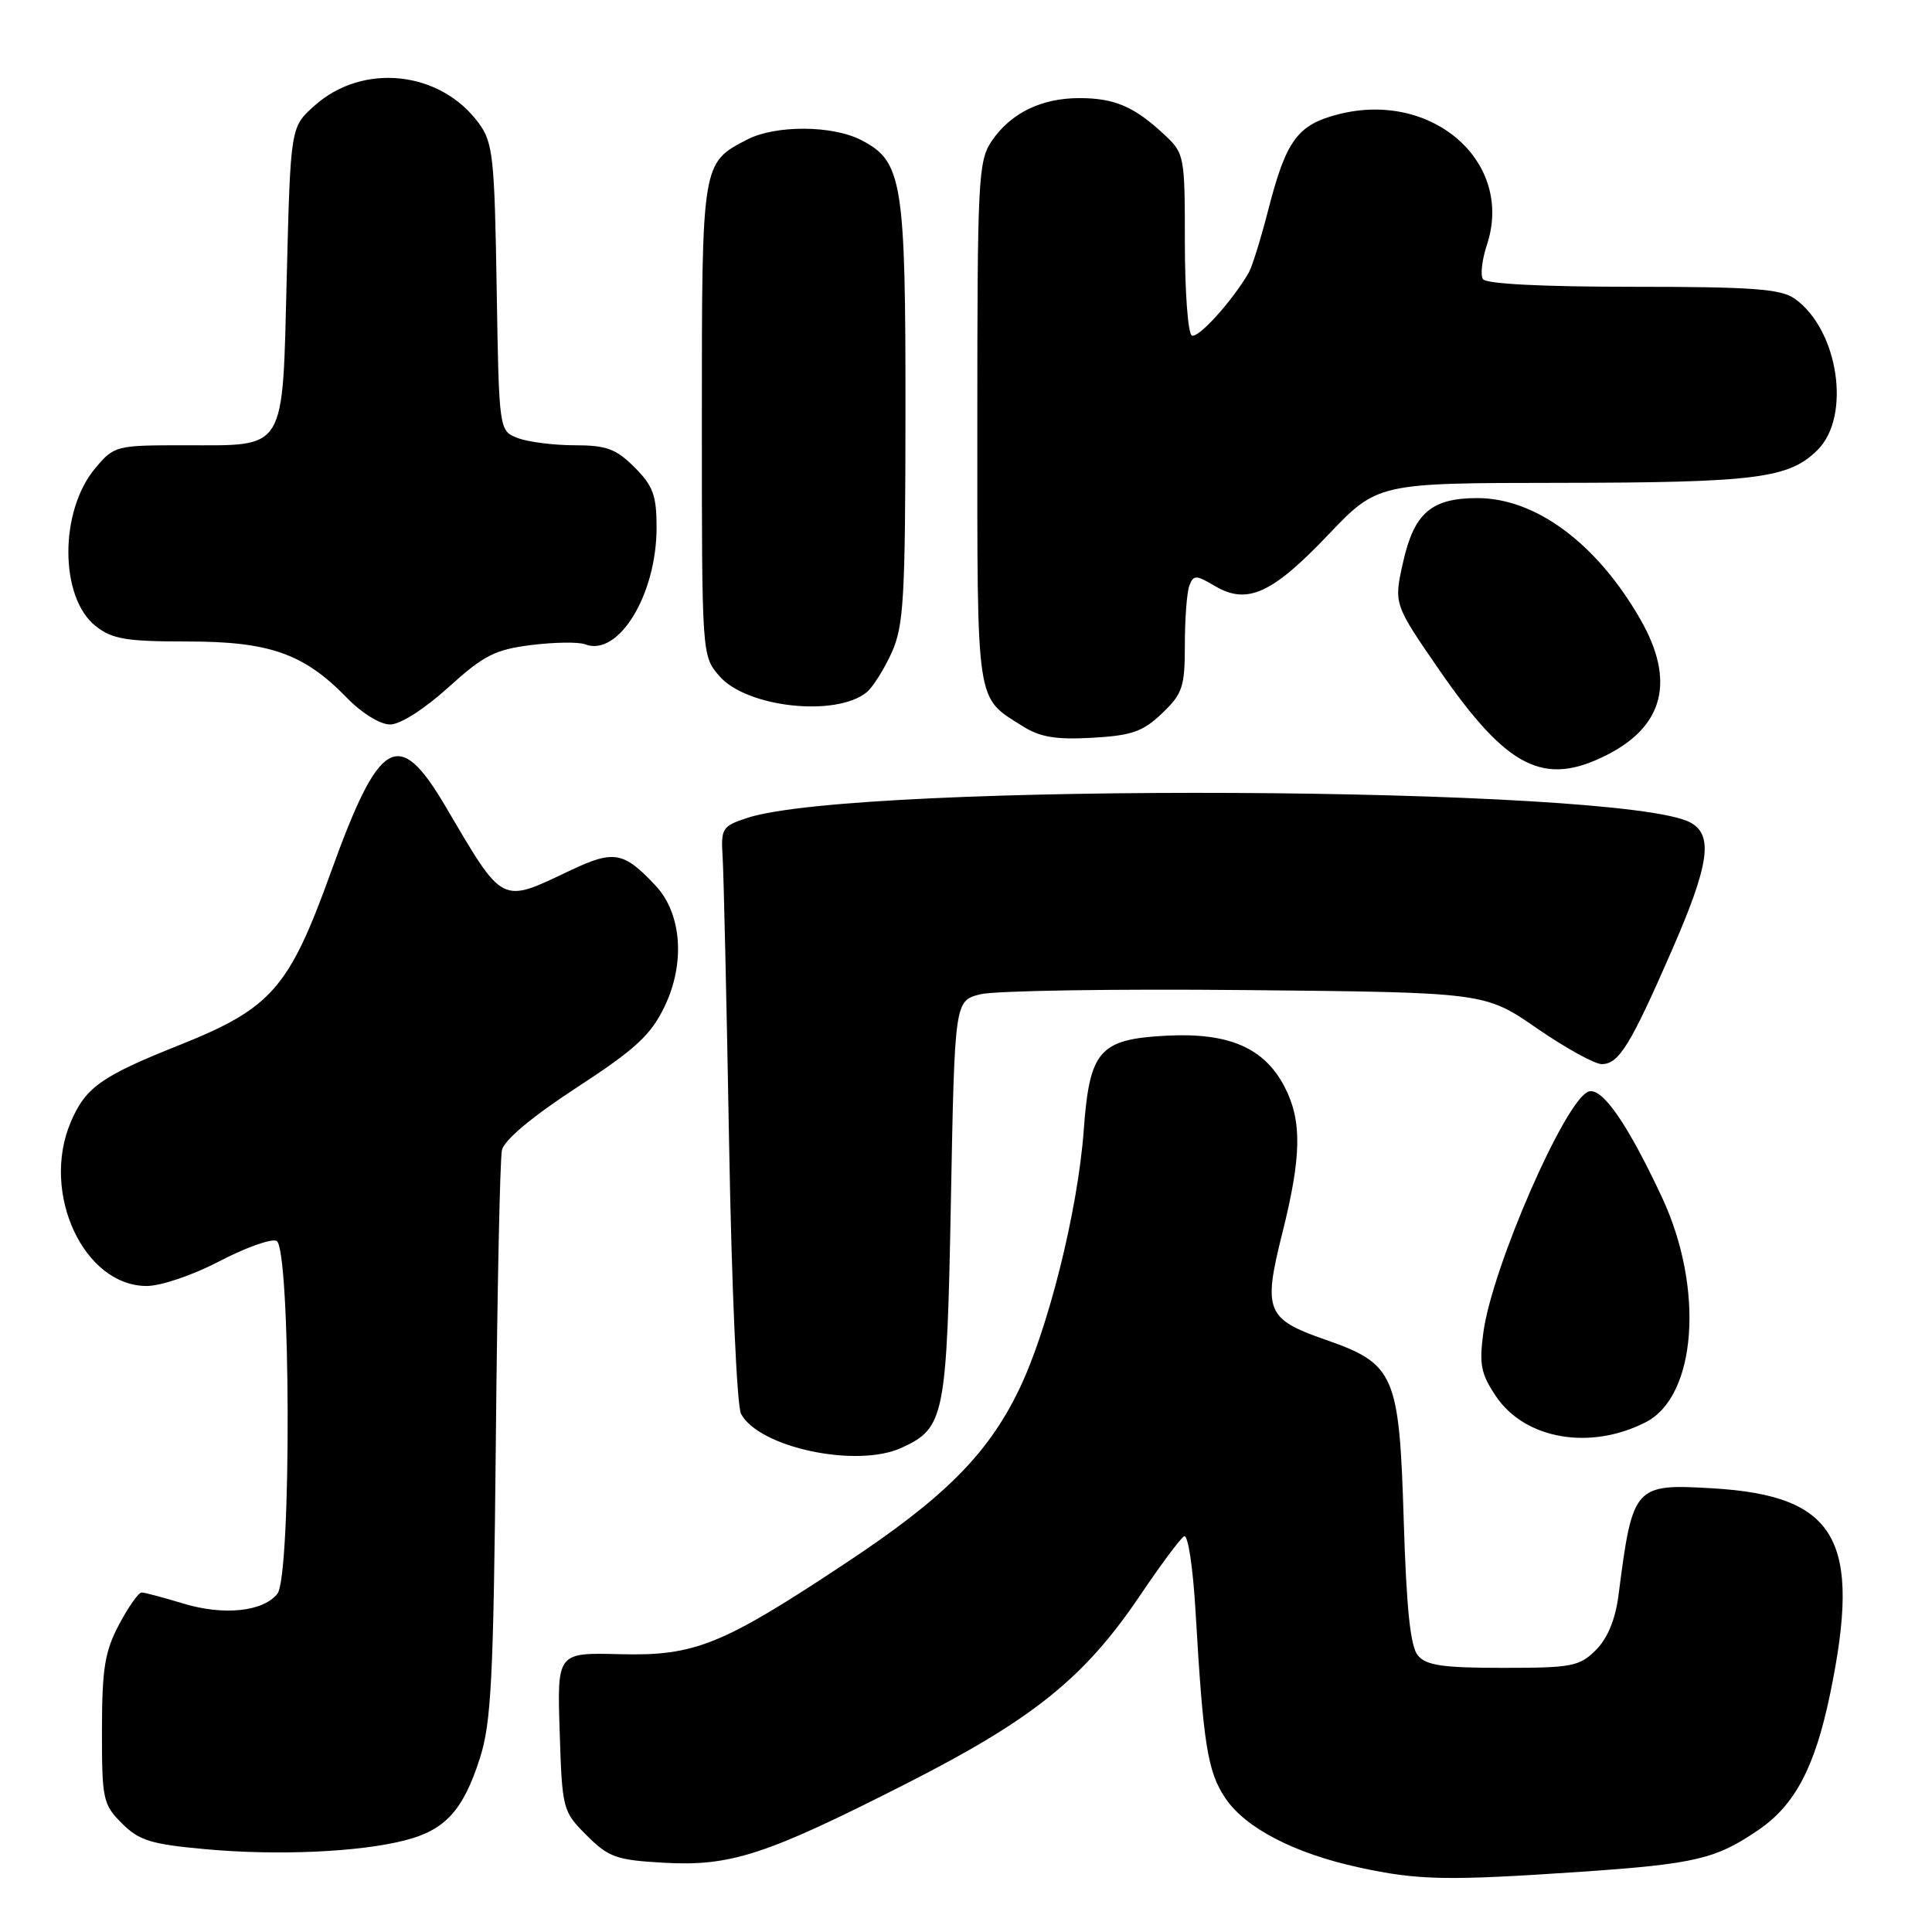<?xml version="1.0" encoding="UTF-8" standalone="no"?>
<!DOCTYPE svg PUBLIC "-//W3C//DTD SVG 1.1//EN" "http://www.w3.org/Graphics/SVG/1.1/DTD/svg11.dtd" >
<svg xmlns="http://www.w3.org/2000/svg" xmlns:xlink="http://www.w3.org/1999/xlink" version="1.1" viewBox="0 0 256 256">
 <g >
 <path fill="currentColor"
d=" M 209.63 248.01 C 224.65 246.98 227.41 246.32 233.07 242.43 C 237.86 239.14 240.49 234.12 242.49 224.50 C 246.73 204.04 243.40 198.19 226.94 197.21 C 216.53 196.60 216.33 196.82 214.46 211.38 C 214.05 214.58 213.02 217.07 211.47 218.63 C 209.29 220.81 208.28 221.00 199.17 221.00 C 191.16 221.00 188.98 220.68 187.87 219.35 C 186.88 218.16 186.36 213.13 186.00 201.42 C 185.41 182.07 184.82 180.72 175.58 177.50 C 167.79 174.79 167.34 173.66 169.90 163.45 C 172.46 153.25 172.54 148.56 170.25 144.08 C 167.58 138.87 162.89 136.81 154.63 137.23 C 145.67 137.69 144.38 139.15 143.60 149.76 C 142.82 160.45 138.85 176.30 134.97 184.25 C 130.83 192.75 125.08 198.50 112.09 207.10 C 95.67 217.99 92.08 219.44 82.16 219.19 C 73.82 218.97 73.82 218.97 74.16 229.47 C 74.49 239.78 74.56 240.02 77.74 243.20 C 80.64 246.10 81.68 246.47 87.90 246.82 C 96.80 247.33 101.46 245.81 120.09 236.34 C 136.89 227.80 143.69 222.33 151.04 211.44 C 153.75 207.42 156.38 203.88 156.89 203.57 C 157.41 203.25 158.08 207.62 158.43 213.75 C 159.44 231.13 160.01 234.71 162.32 238.20 C 164.96 242.19 171.47 245.58 180.09 247.45 C 187.97 249.16 191.70 249.23 209.63 248.01 Z  M 53.68 243.85 C 58.99 242.49 61.37 239.89 63.58 233.00 C 65.10 228.25 65.39 222.50 65.70 191.00 C 65.89 170.93 66.25 153.55 66.51 152.39 C 66.80 151.07 70.51 147.96 76.41 144.11 C 84.20 139.03 86.23 137.16 88.04 133.41 C 90.83 127.66 90.34 121.06 86.87 117.35 C 82.66 112.85 81.34 112.61 75.67 115.29 C 66.24 119.76 66.81 120.05 58.97 106.75 C 52.80 96.29 50.27 97.76 43.87 115.50 C 38.29 130.97 36.00 133.59 23.72 138.50 C 13.38 142.62 11.32 144.09 9.36 148.72 C 5.39 158.10 11.11 170.40 19.44 170.40 C 21.32 170.40 25.58 168.95 29.04 167.14 C 32.46 165.35 35.87 164.12 36.63 164.41 C 38.53 165.14 38.65 208.80 36.75 211.19 C 34.86 213.56 29.64 214.10 24.30 212.48 C 21.66 211.68 19.17 211.02 18.77 211.01 C 18.37 211.00 17.02 212.91 15.78 215.25 C 13.89 218.81 13.52 221.07 13.51 229.22 C 13.50 238.42 13.64 239.09 16.15 241.60 C 18.42 243.88 20.01 244.37 27.15 245.02 C 36.70 245.90 47.59 245.42 53.68 243.85 Z  M 119.44 191.85 C 125.17 189.23 125.46 187.82 126.00 159.06 C 126.50 132.62 126.50 132.62 129.88 131.75 C 131.74 131.27 147.55 131.02 165.01 131.19 C 196.75 131.50 196.75 131.50 203.64 136.25 C 207.43 138.86 211.30 141.00 212.24 141.00 C 214.49 141.00 216.02 138.54 221.46 126.09 C 226.50 114.56 227.08 110.65 223.97 108.98 C 214.86 104.11 113.54 103.62 99.00 108.38 C 95.71 109.46 95.51 109.76 95.75 113.51 C 95.89 115.71 96.28 132.80 96.61 151.50 C 96.94 170.39 97.64 186.32 98.19 187.34 C 100.57 191.81 113.49 194.56 119.44 191.85 Z  M 218.07 188.45 C 224.82 185.00 225.85 170.69 220.22 158.65 C 215.62 148.82 212.24 143.97 210.46 144.65 C 207.36 145.84 197.73 167.92 196.56 176.51 C 195.98 180.79 196.22 182.03 198.22 185.01 C 202.06 190.72 210.70 192.22 218.07 188.45 Z  M 212.97 100.01 C 220.50 96.17 221.98 90.14 217.37 82.09 C 211.61 72.03 203.51 66.00 195.76 66.00 C 189.66 66.00 187.37 67.98 185.91 74.52 C 184.68 80.03 184.68 80.03 190.70 88.76 C 199.72 101.83 204.59 104.29 212.97 100.01 Z  M 153.98 94.52 C 156.71 91.91 157.00 91.02 157.00 85.39 C 157.00 81.97 157.27 78.45 157.60 77.59 C 158.15 76.16 158.47 76.16 160.98 77.65 C 165.25 80.17 168.55 78.68 175.92 70.94 C 182.53 64.00 182.53 64.00 206.51 63.98 C 232.73 63.95 237.05 63.40 240.85 59.61 C 245.34 55.12 243.58 43.62 237.78 39.56 C 235.95 38.28 232.13 38.00 216.34 38.00 C 204.36 38.00 196.88 37.62 196.49 36.98 C 196.14 36.42 196.38 34.37 197.03 32.42 C 200.63 21.51 189.85 12.00 177.43 15.12 C 171.93 16.51 170.43 18.54 168.04 27.85 C 167.06 31.66 165.90 35.39 165.46 36.14 C 163.21 39.99 158.71 44.94 157.91 44.45 C 157.41 44.14 157.00 38.59 157.00 32.13 C 157.00 20.59 156.95 20.33 154.25 17.81 C 150.29 14.12 147.68 13.00 143.02 13.00 C 137.97 13.00 133.91 14.99 131.40 18.70 C 129.62 21.32 129.50 23.77 129.50 56.10 C 129.50 93.88 129.26 92.28 135.50 96.22 C 137.82 97.68 139.91 98.03 144.73 97.76 C 149.98 97.46 151.44 96.95 153.98 94.52 Z  M 59.41 91.08 C 64.10 86.83 65.60 86.07 70.40 85.47 C 73.46 85.09 76.67 85.04 77.54 85.38 C 81.95 87.07 87.00 78.82 87.00 69.90 C 87.00 65.65 86.54 64.38 84.08 61.92 C 81.62 59.47 80.35 59.00 76.14 59.00 C 73.39 59.00 70.00 58.57 68.63 58.05 C 66.12 57.10 66.12 57.10 65.81 38.12 C 65.53 20.80 65.32 18.89 63.44 16.32 C 58.35 9.38 48.09 8.27 41.69 13.99 C 38.50 16.83 38.50 16.83 38.00 36.50 C 37.40 60.14 38.09 59.00 24.40 59.00 C 15.36 59.00 15.13 59.06 12.63 62.03 C 7.84 67.72 7.88 79.19 12.69 82.97 C 14.87 84.69 16.74 85.00 24.82 85.00 C 35.74 85.00 40.29 86.61 45.99 92.49 C 47.93 94.49 50.38 96.00 51.69 96.00 C 53.03 96.00 56.23 93.96 59.41 91.08 Z  M 114.86 91.71 C 115.66 91.04 117.14 88.70 118.14 86.50 C 119.75 82.94 119.96 79.42 119.98 54.72 C 120.00 24.01 119.58 21.38 114.13 18.57 C 110.30 16.58 102.77 16.55 99.01 18.49 C 92.98 21.61 93.00 21.49 93.00 55.67 C 93.00 86.83 93.00 86.89 95.31 89.57 C 98.90 93.75 110.81 95.05 114.86 91.71 Z "/>
</g>
</svg>